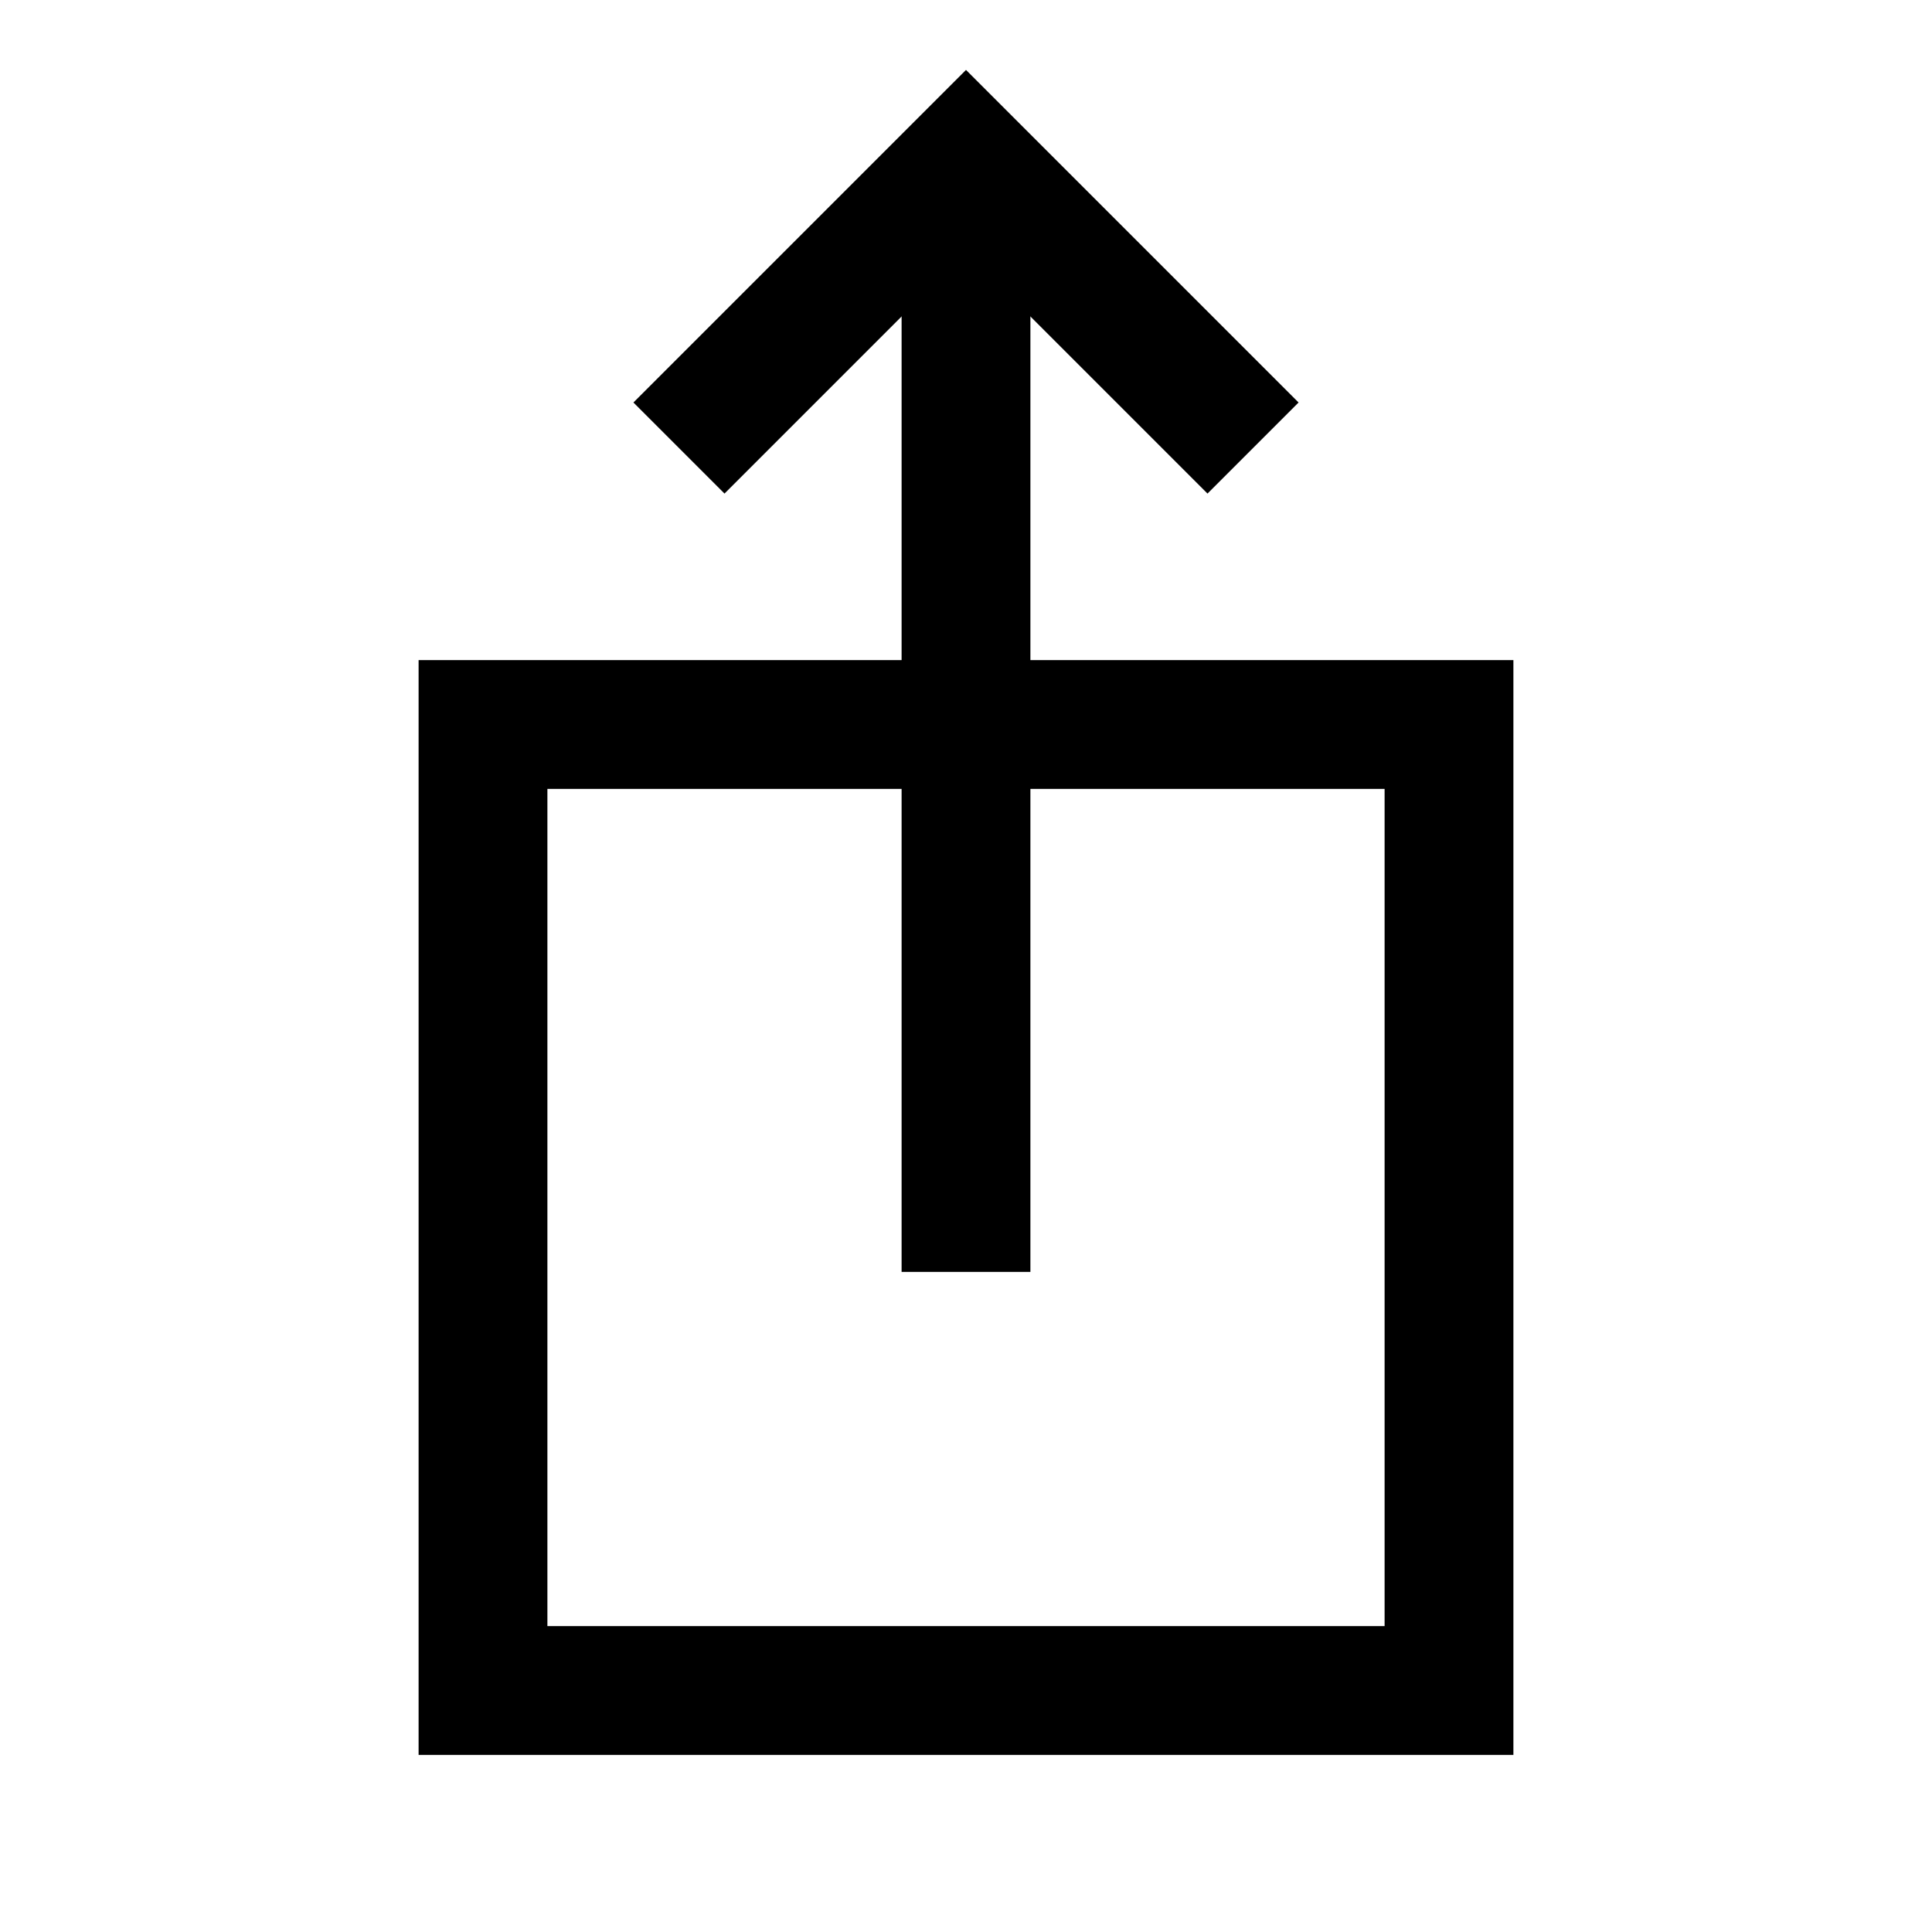 <svg role="img" xmlns="http://www.w3.org/2000/svg" width="30px" height="30px" viewBox="0 0 24 24" aria-labelledby="shareiOSIconTitle" stroke="#000000" stroke-width="1.6" stroke-linecap="square" stroke-linejoin="miter" fill="none" color="#000000"> <title id="shareiOSIconTitle">Share</title> <path d="M12,3 L12,15"/> <polyline points="9 5 12 2 15 5"/> <rect width="12" height="12" x="6" y="9"/> </svg>